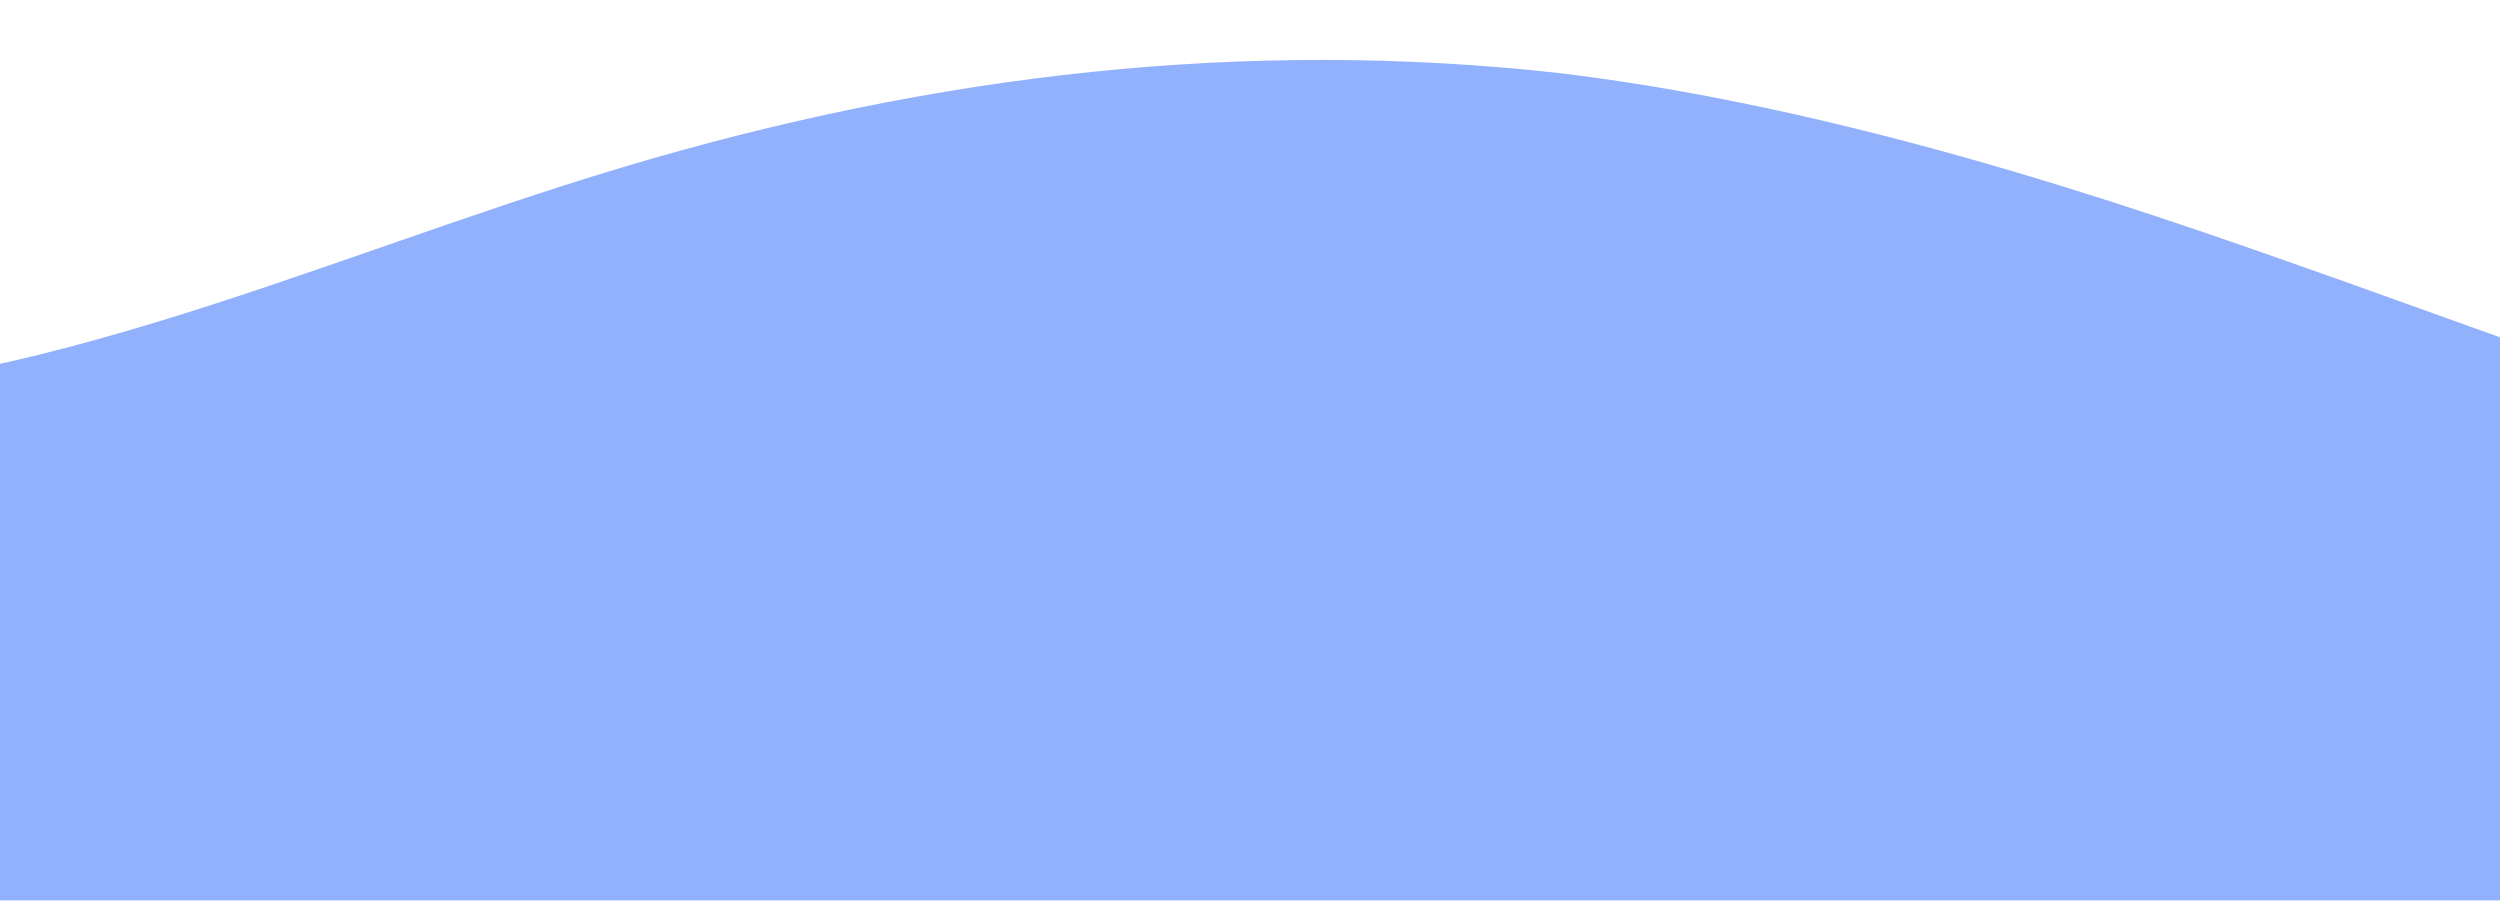 <svg width="897" height="324" viewBox="0 0 897 324" fill="none" xmlns="http://www.w3.org/2000/svg">
<path fill-rule="evenodd" clip-rule="evenodd" d="M-450 0L-394.226 33.675C-337.399 67.35 -225.851 134.7 -113.25 141.014C-0.649 148.38 110.899 93.659 223.5 59.984C336.101 26.309 447.649 13.681 560.25 26.309C672.851 39.989 784.399 81.031 841.226 101.025L897 121.02V323.07H841.226C784.399 323.07 672.851 323.07 560.25 323.07C447.649 323.07 336.101 323.07 223.5 323.07C110.899 323.07 -0.649 323.07 -113.25 323.07C-225.851 323.07 -337.399 323.07 -394.226 323.07H-450V0Z" fill="#92B1FC"/>
</svg>
